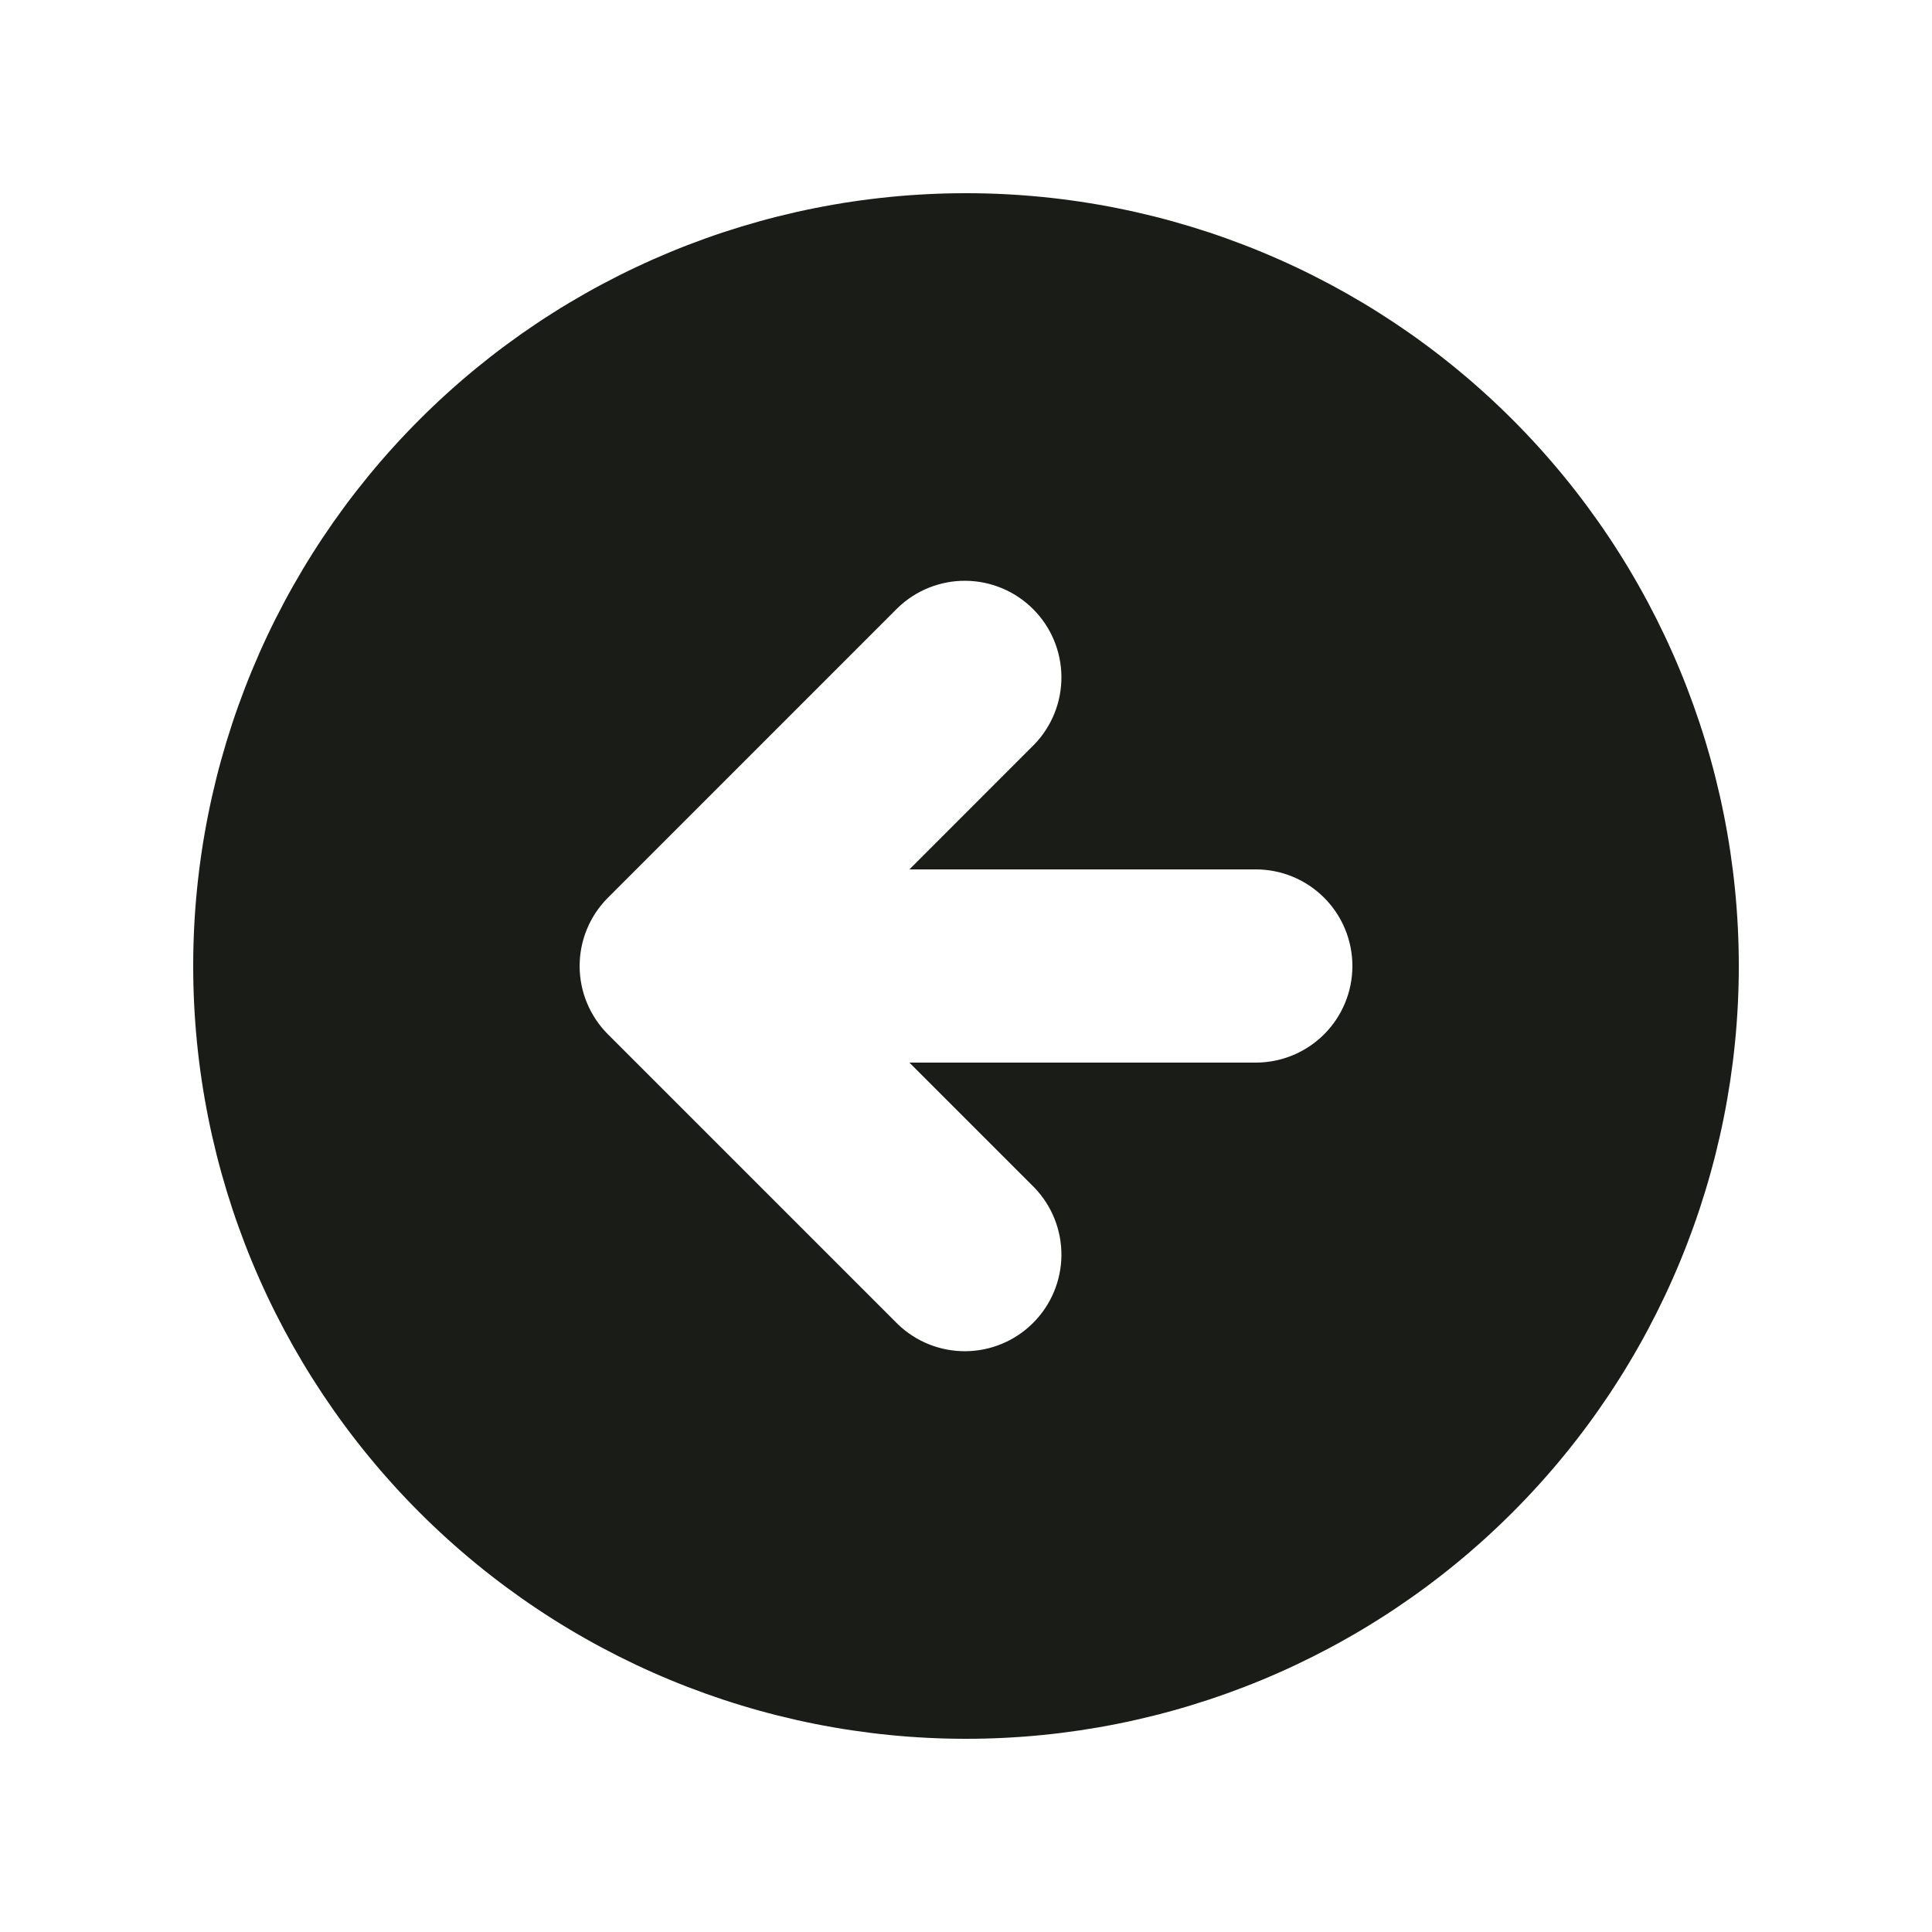 <svg width="64" height="64" viewBox="0 0 64 64" fill="none" xmlns="http://www.w3.org/2000/svg">
<path fill-rule="evenodd" clip-rule="evenodd" d="M32 57.6C38.789 57.6 45.301 54.903 50.102 50.102C54.903 45.301 57.6 38.789 57.6 32C57.6 25.21 54.903 18.699 50.102 13.898C45.301 9.097 38.789 6.4 32 6.4C25.21 6.4 18.699 9.097 13.898 13.898C9.097 18.699 6.4 25.21 6.4 32C6.4 38.789 9.097 45.301 13.898 50.102C18.699 54.903 25.21 57.6 32 57.6V57.6ZM34.262 24.662C34.845 24.059 35.168 23.25 35.161 22.411C35.153 21.572 34.817 20.77 34.223 20.177C33.63 19.583 32.828 19.247 31.988 19.239C31.149 19.232 30.341 19.555 29.738 20.137L20.138 29.738C19.538 30.338 19.201 31.151 19.201 32C19.201 32.848 19.538 33.662 20.138 34.262L29.738 43.862C30.341 44.445 31.149 44.768 31.988 44.761C32.828 44.753 33.63 44.417 34.223 43.823C34.817 43.23 35.153 42.427 35.161 41.588C35.168 40.749 34.845 39.941 34.262 39.337L30.125 35.2H41.6C42.449 35.2 43.263 34.863 43.863 34.263C44.463 33.663 44.8 32.849 44.8 32C44.8 31.151 44.463 30.337 43.863 29.737C43.263 29.137 42.449 28.8 41.6 28.8H30.125L34.262 24.662V24.662Z" fill="#191C17"/>
</svg>
